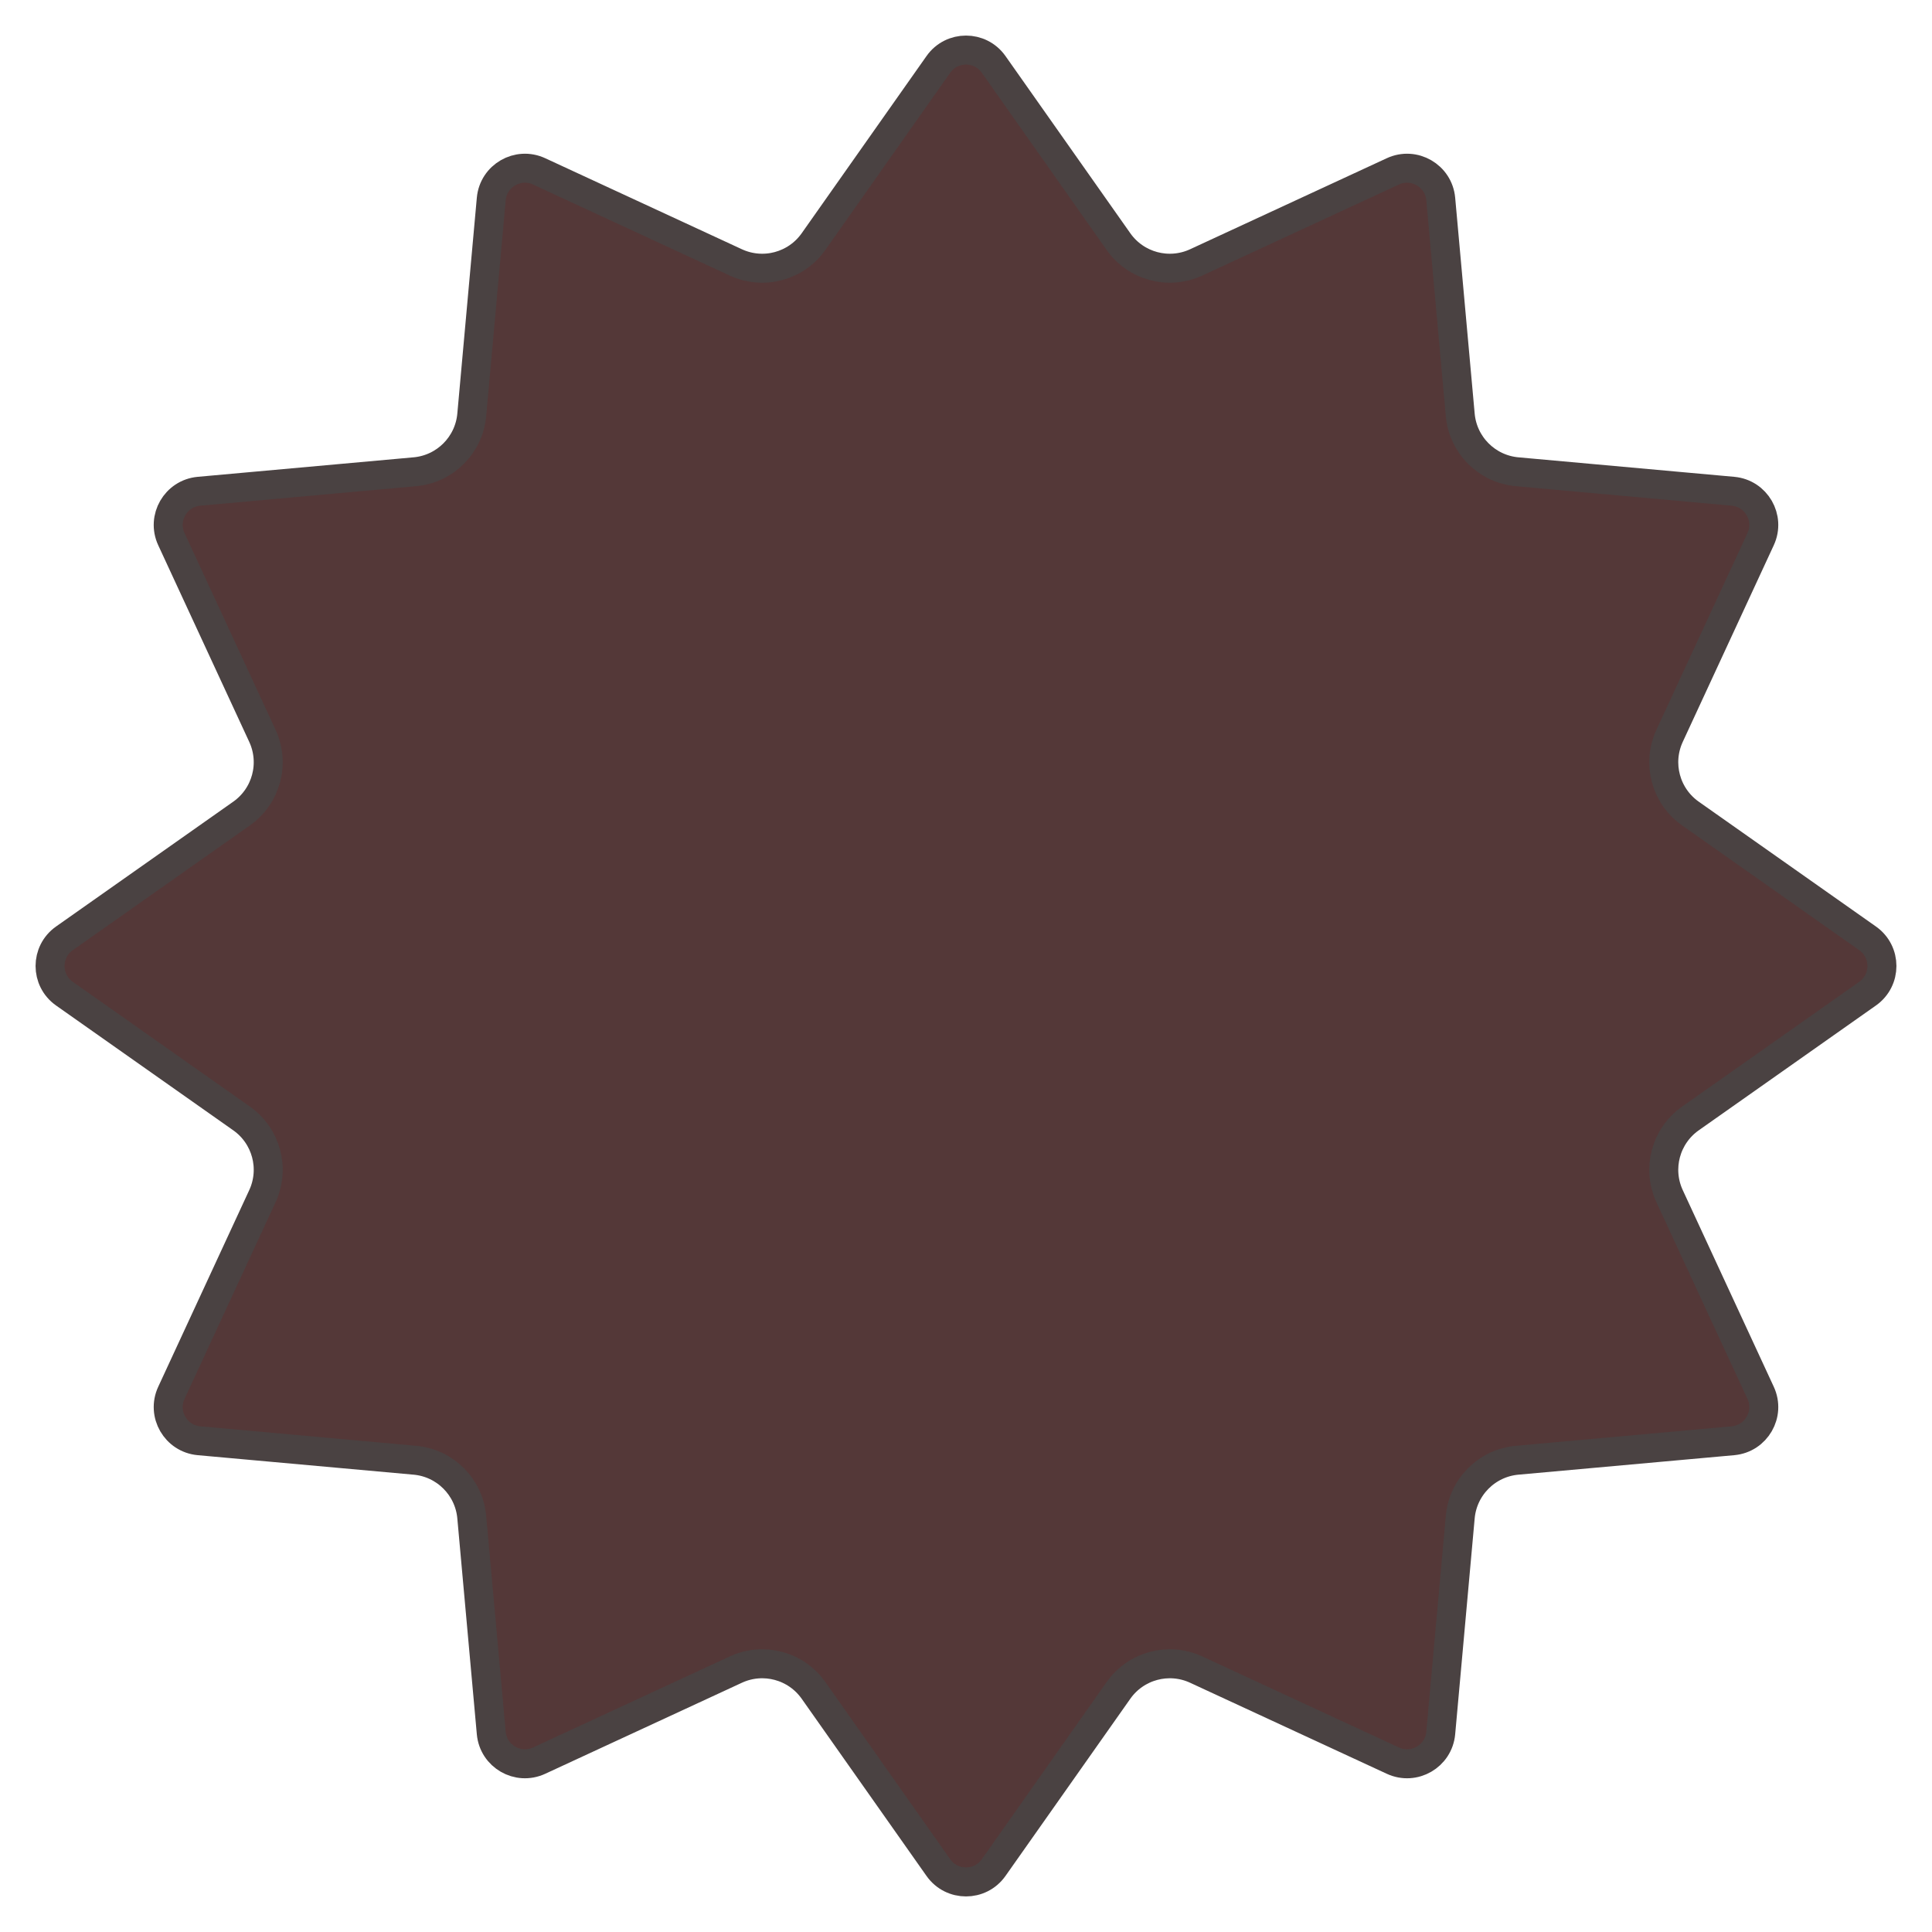 <svg width="400" height="400" viewBox="0 0 400 400" fill="none" xmlns="http://www.w3.org/2000/svg">
<g clip-path="url(#clip0_135_585)">
<path d="M205.723 13.333L231.566 50.019C235.183 55.153 241.954 56.968 247.654 54.329L288.378 35.48C292.772 33.446 297.854 36.381 298.29 41.203L302.327 85.895C302.893 92.15 307.849 97.107 314.105 97.672L358.797 101.71C363.619 102.146 366.554 107.228 364.52 111.622L345.671 152.346C343.032 158.046 344.847 164.817 349.982 168.434L386.667 194.277C390.625 197.066 390.625 202.934 386.667 205.723L349.982 231.566C344.847 235.183 343.032 241.954 345.671 247.654L364.52 288.378C366.554 292.772 363.619 297.854 358.797 298.29L314.105 302.327C307.849 302.893 302.893 307.849 302.327 314.105L298.29 358.797C297.854 363.619 292.772 366.554 288.378 364.52L247.654 345.671C241.954 343.032 235.183 344.847 231.566 349.982L205.723 386.667C202.934 390.625 197.066 390.625 194.277 386.667L168.434 349.982C164.817 344.847 158.046 343.032 152.346 345.671L111.622 364.52C107.228 366.554 102.146 363.619 101.71 358.797L97.672 314.105C97.107 307.849 92.15 302.893 85.895 302.327L41.203 298.29C36.381 297.854 33.446 292.772 35.48 288.378L54.329 247.654C56.968 241.954 55.153 235.183 50.019 231.566L13.333 205.723C9.375 202.934 9.375 197.066 13.333 194.277L50.019 168.434C55.153 164.817 56.968 158.046 54.329 152.346L35.48 111.622C33.446 107.228 36.381 102.146 41.203 101.71L85.895 97.672C92.15 97.107 97.107 92.15 97.672 85.895L101.71 41.203C102.146 36.381 107.228 33.446 111.622 35.48L152.346 54.329C158.046 56.968 164.817 55.153 168.434 50.019L194.277 13.333C197.066 9.375 202.934 9.375 205.723 13.333Z" fill="#543838" stroke="#4A4242" stroke-width="6"/>
</g>
<defs>
<clipPath id="clip0_135_585">
<rect width="400" height="400" fill="white"/>
</clipPath>
</defs>
</svg>
